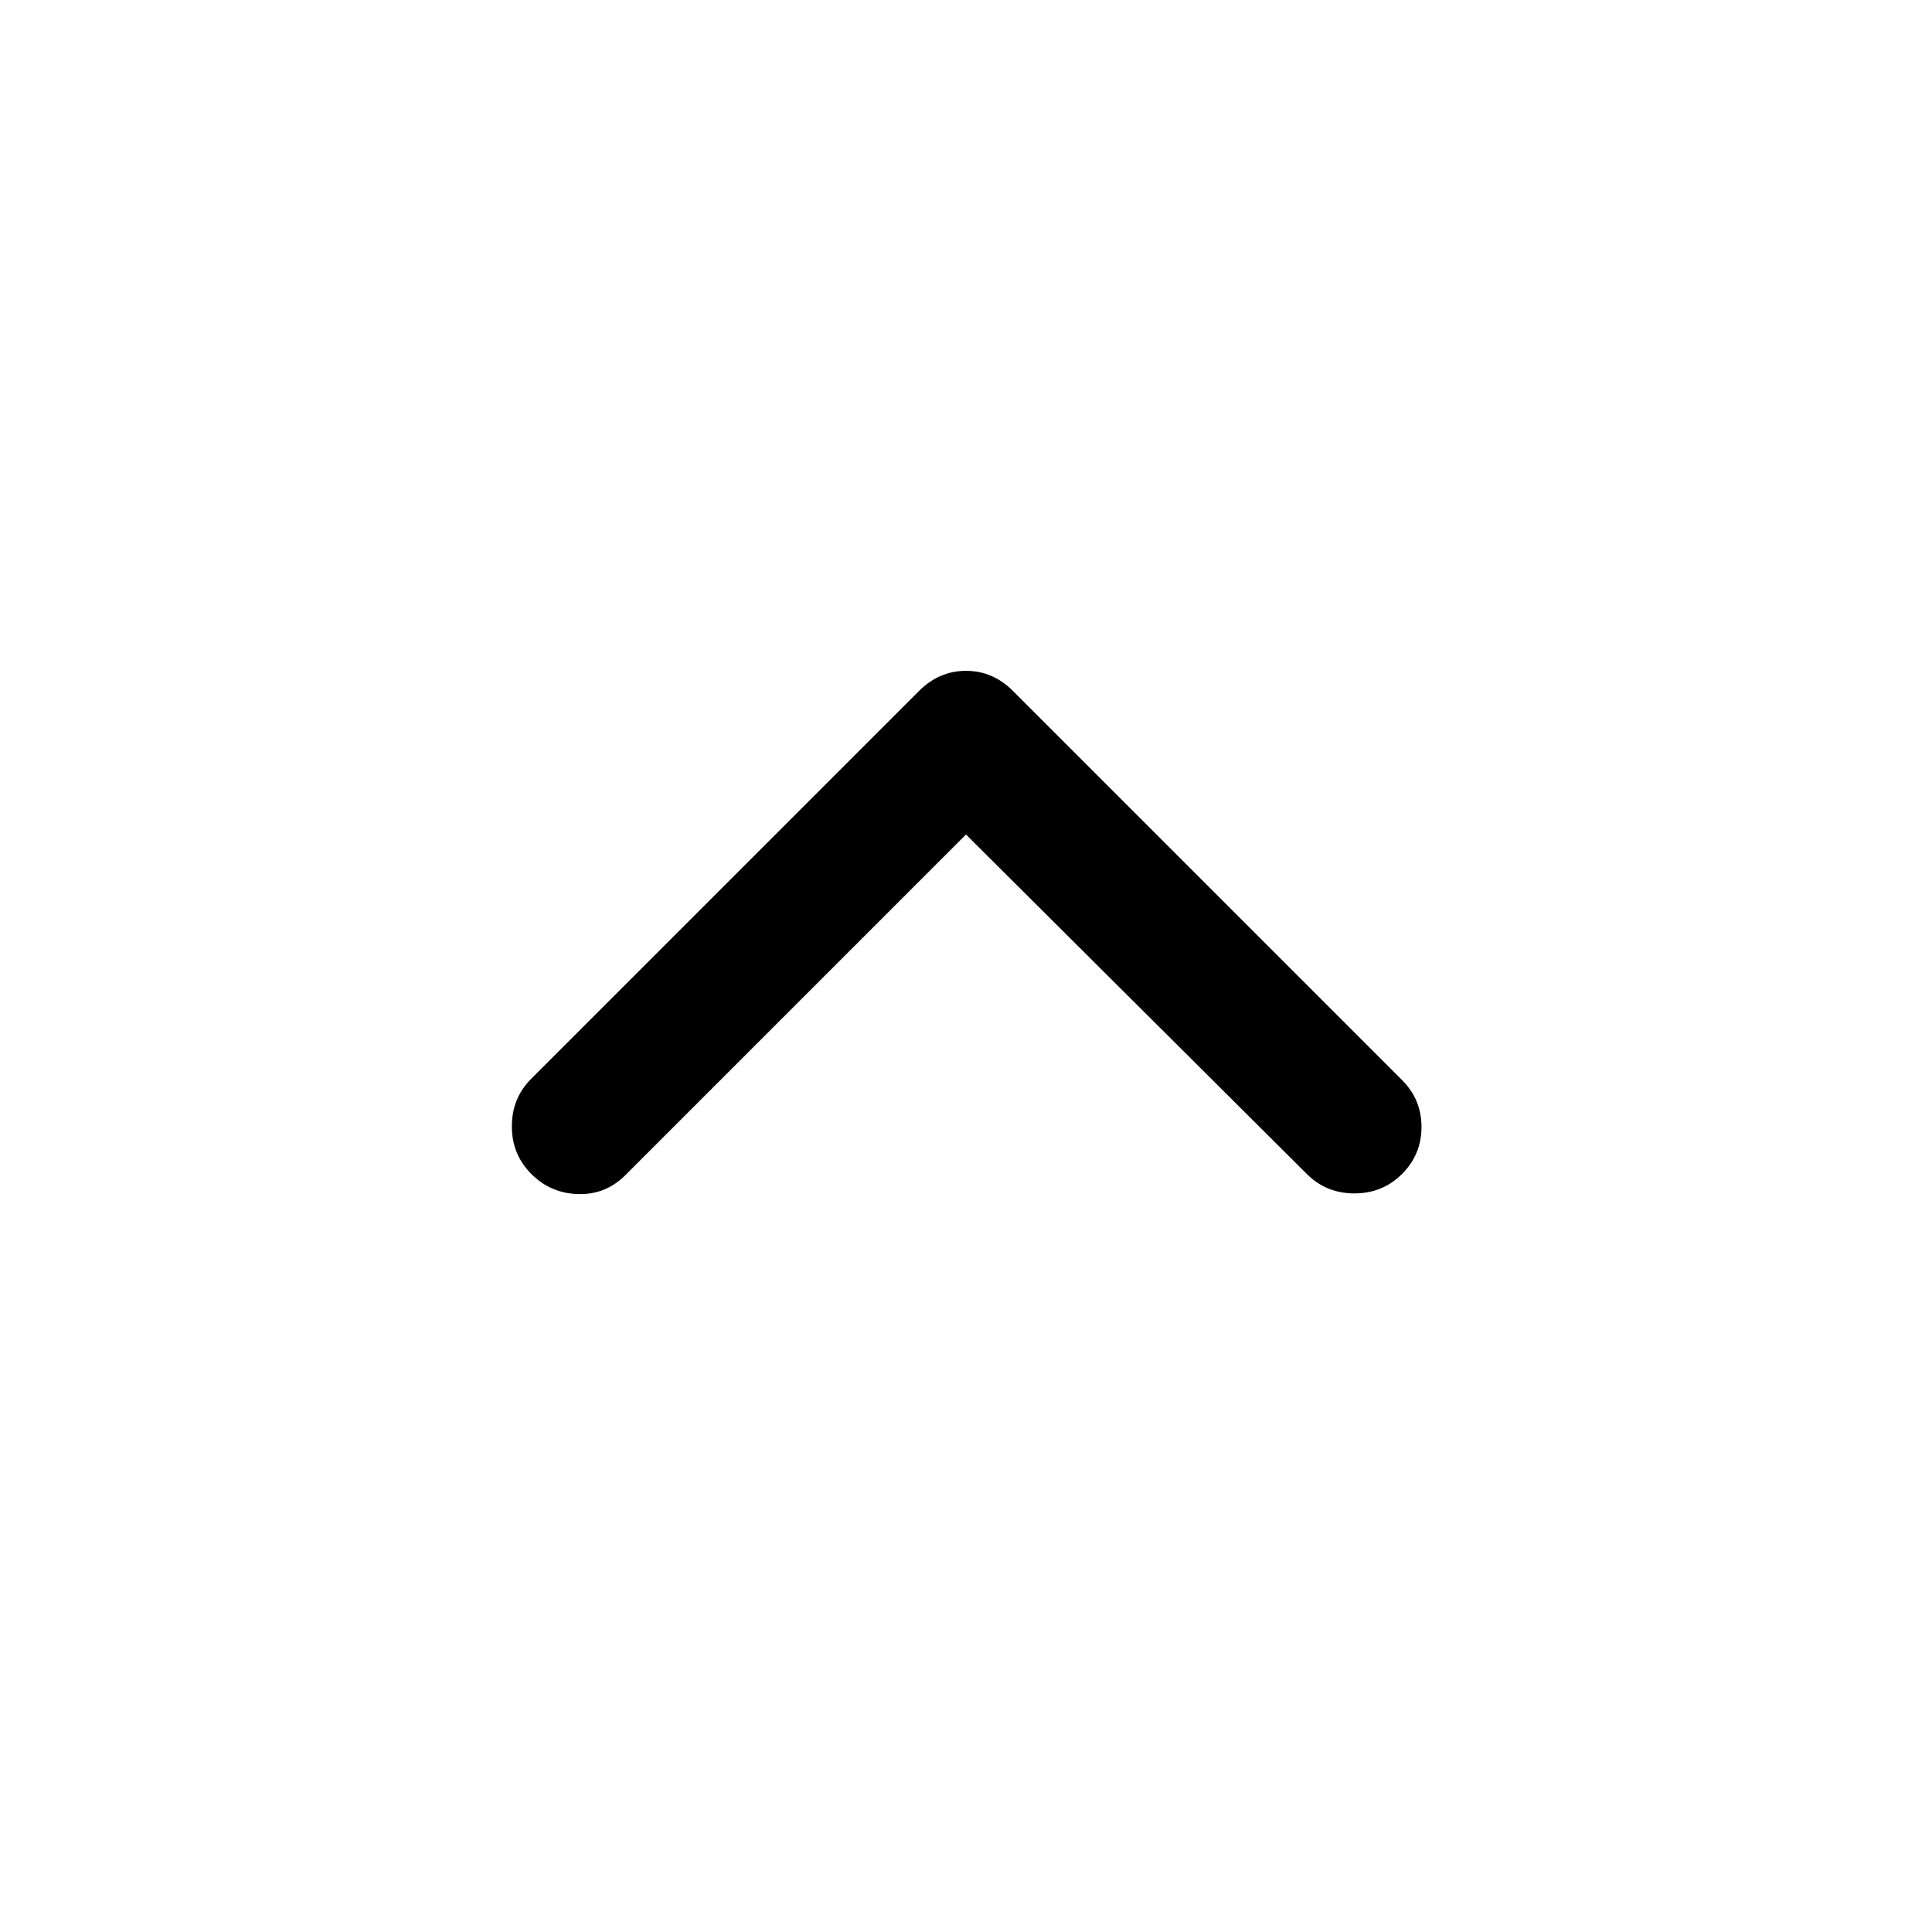<svg xmlns="http://www.w3.org/2000/svg" height="40" viewBox="0 -960 960 960" width="40"><path d="M480-545.334 310.666-376q-9.666 9.667-23.333 9.333-13.666-.333-23.333-10-9.667-9.666-9.667-23.666T264-424l192.667-192.667q10-10 23.333-10 13.333 0 23.333 10l193.334 193.334q9.666 9.666 9.666 23.333 0 13.667-9.666 23.333Q687-367 673-367q-14 0-23.666-9.667L480-545.334Z"/></svg>